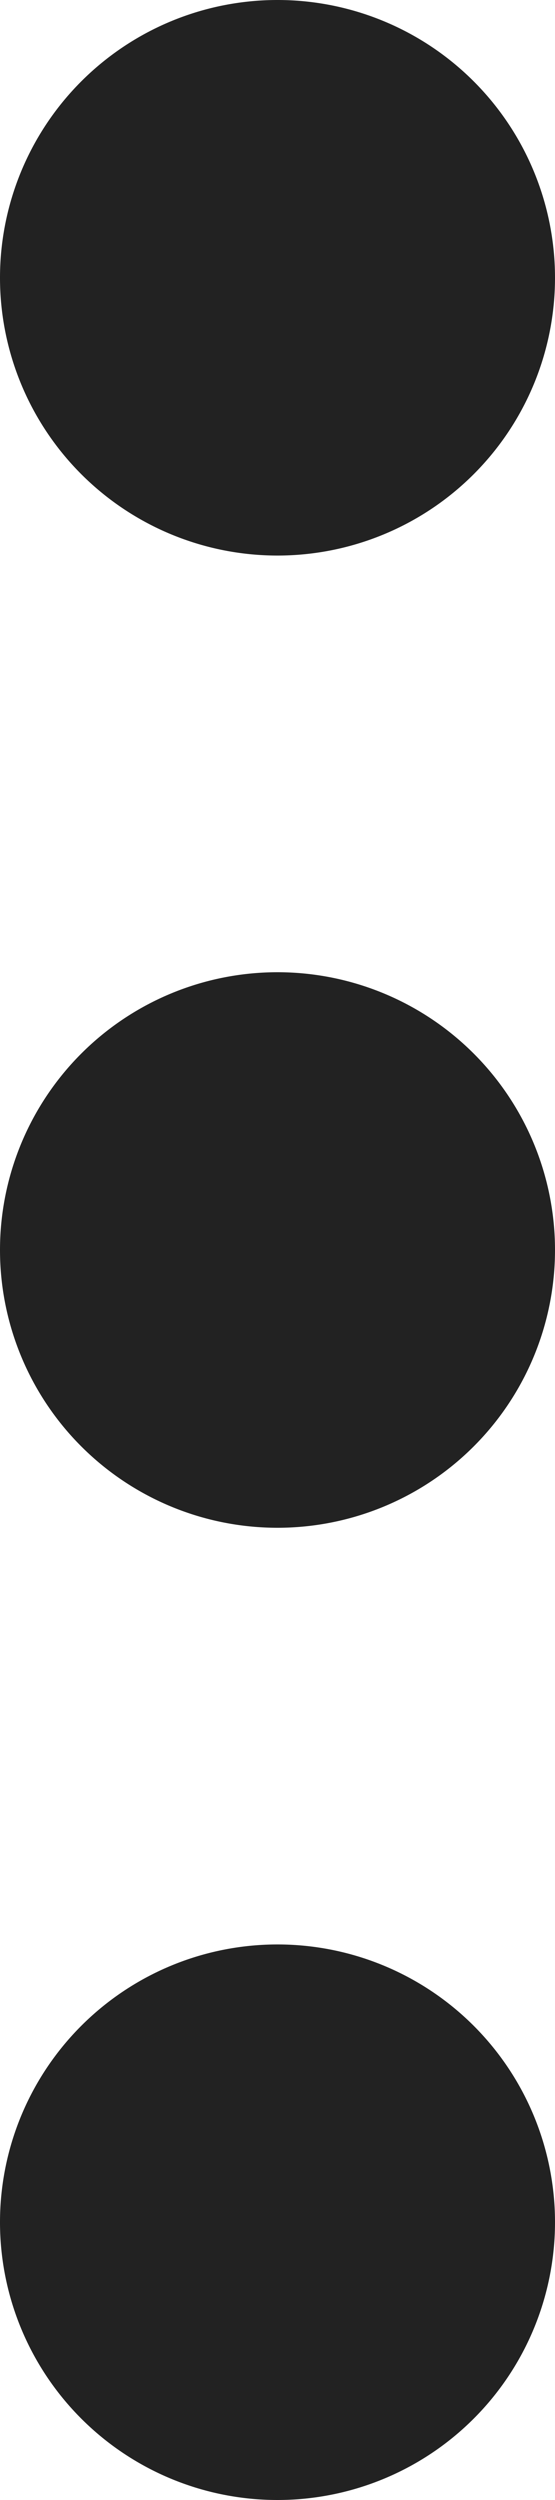 <svg xmlns="http://www.w3.org/2000/svg" width="4" height="18" viewBox="0 0 4 18"><g><g transform="rotate(-90 2 9)"><g><path fill="#222" d="M-7 9a2 2 0 1 1 4 0 2 2 0 0 1-4 0z"/></g><g><path fill="#222" d="M0 9a2 2 0 1 1 4 0 2 2 0 0 1-4 0z"/></g><g><path fill="#222" d="M7 9a2 2 0 1 1 4 0 2 2 0 0 1-4 0z"/></g></g></g></svg>